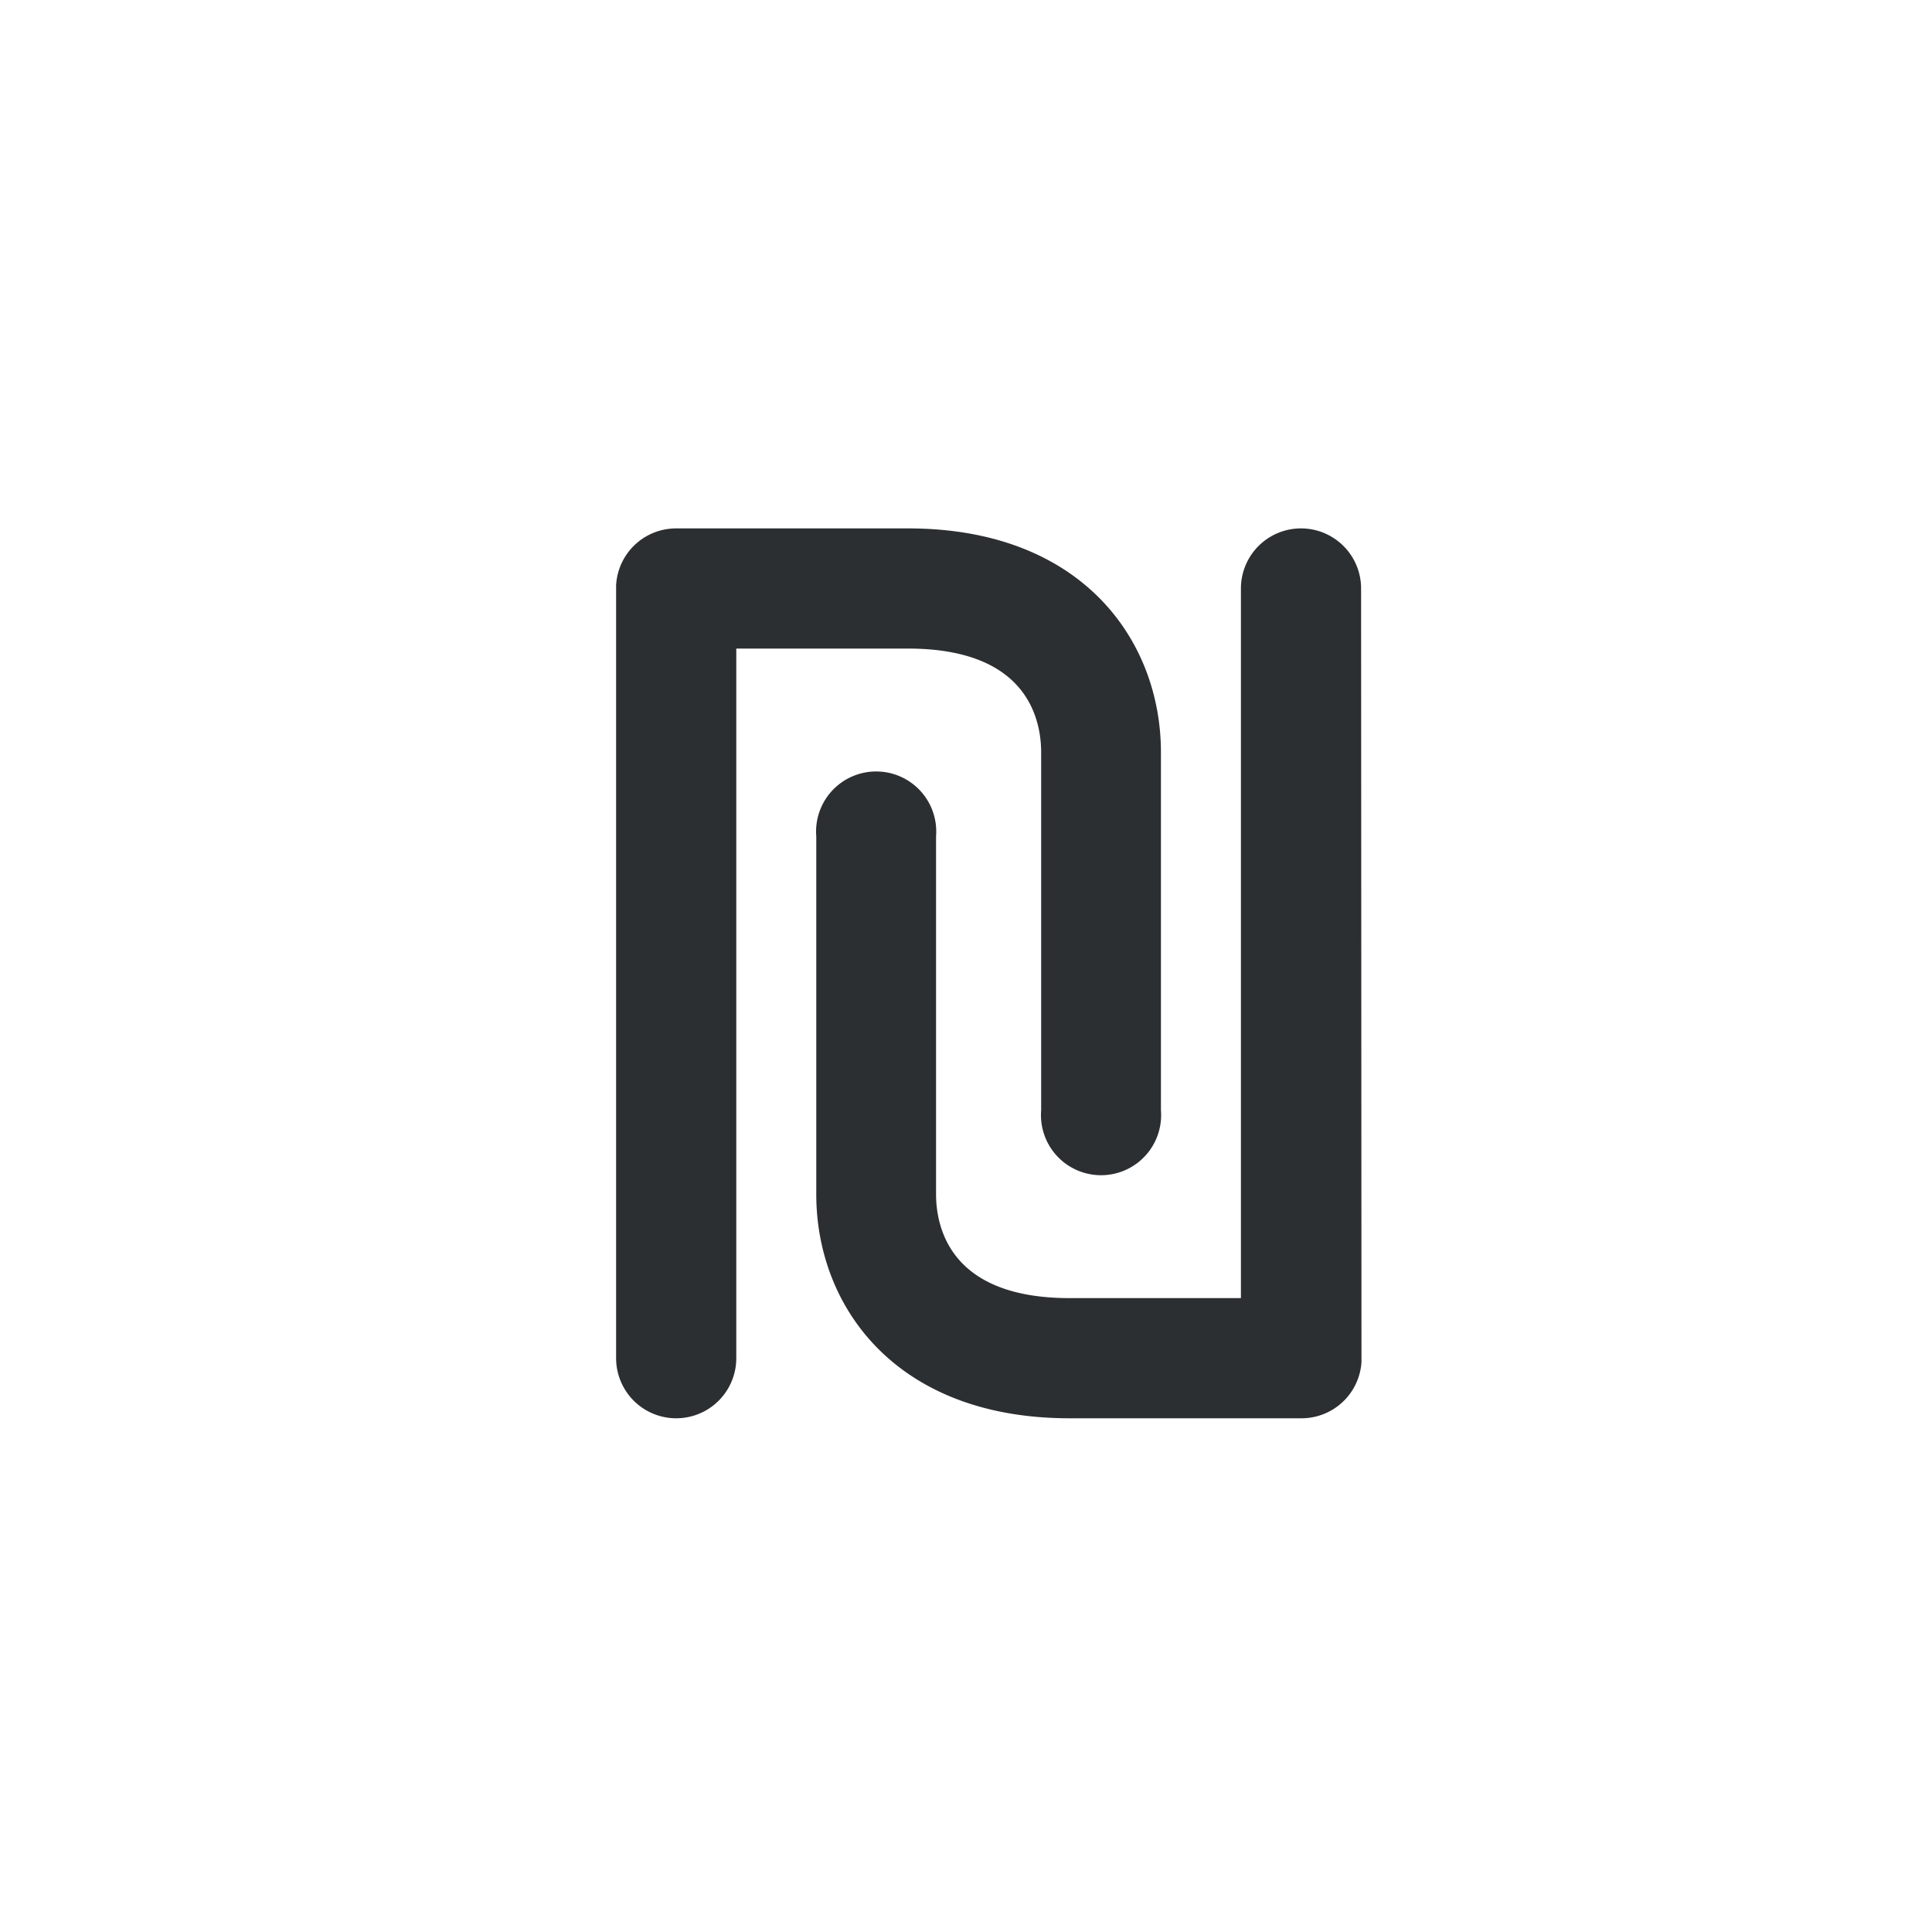 <svg xmlns="http://www.w3.org/2000/svg" viewBox="0 0 50 50"><defs><style>.cls-1{fill:#2b2f32;stroke:#2b2f32;stroke-miterlimit:10;stroke-width:0.25px;}</style></defs><title>ILS</title><g id="Слой_5" data-name="Слой 5"><path class="cls-1" d="M18.93,35.15a1.43,1.43,0,0,1-2.86,0v-20A1.43,1.43,0,0,1,17.5,13.8h6c4.44,0,6.42,2.85,6.42,5.67v9.27a1.43,1.43,0,1,1-2.85,0V19.47c0-.85-.35-2.81-3.57-2.81H18.93Z"/><path class="cls-1" d="M35.11,35.25a1.43,1.43,0,0,1-1.43,1.33h-6c-4.44,0-6.43-2.85-6.43-5.67V21.64a1.43,1.43,0,1,1,2.85,0v9.27c0,.84.35,2.81,3.58,2.81h4.56V15.23a1.43,1.43,0,1,1,2.86,0Z"/></g></svg>